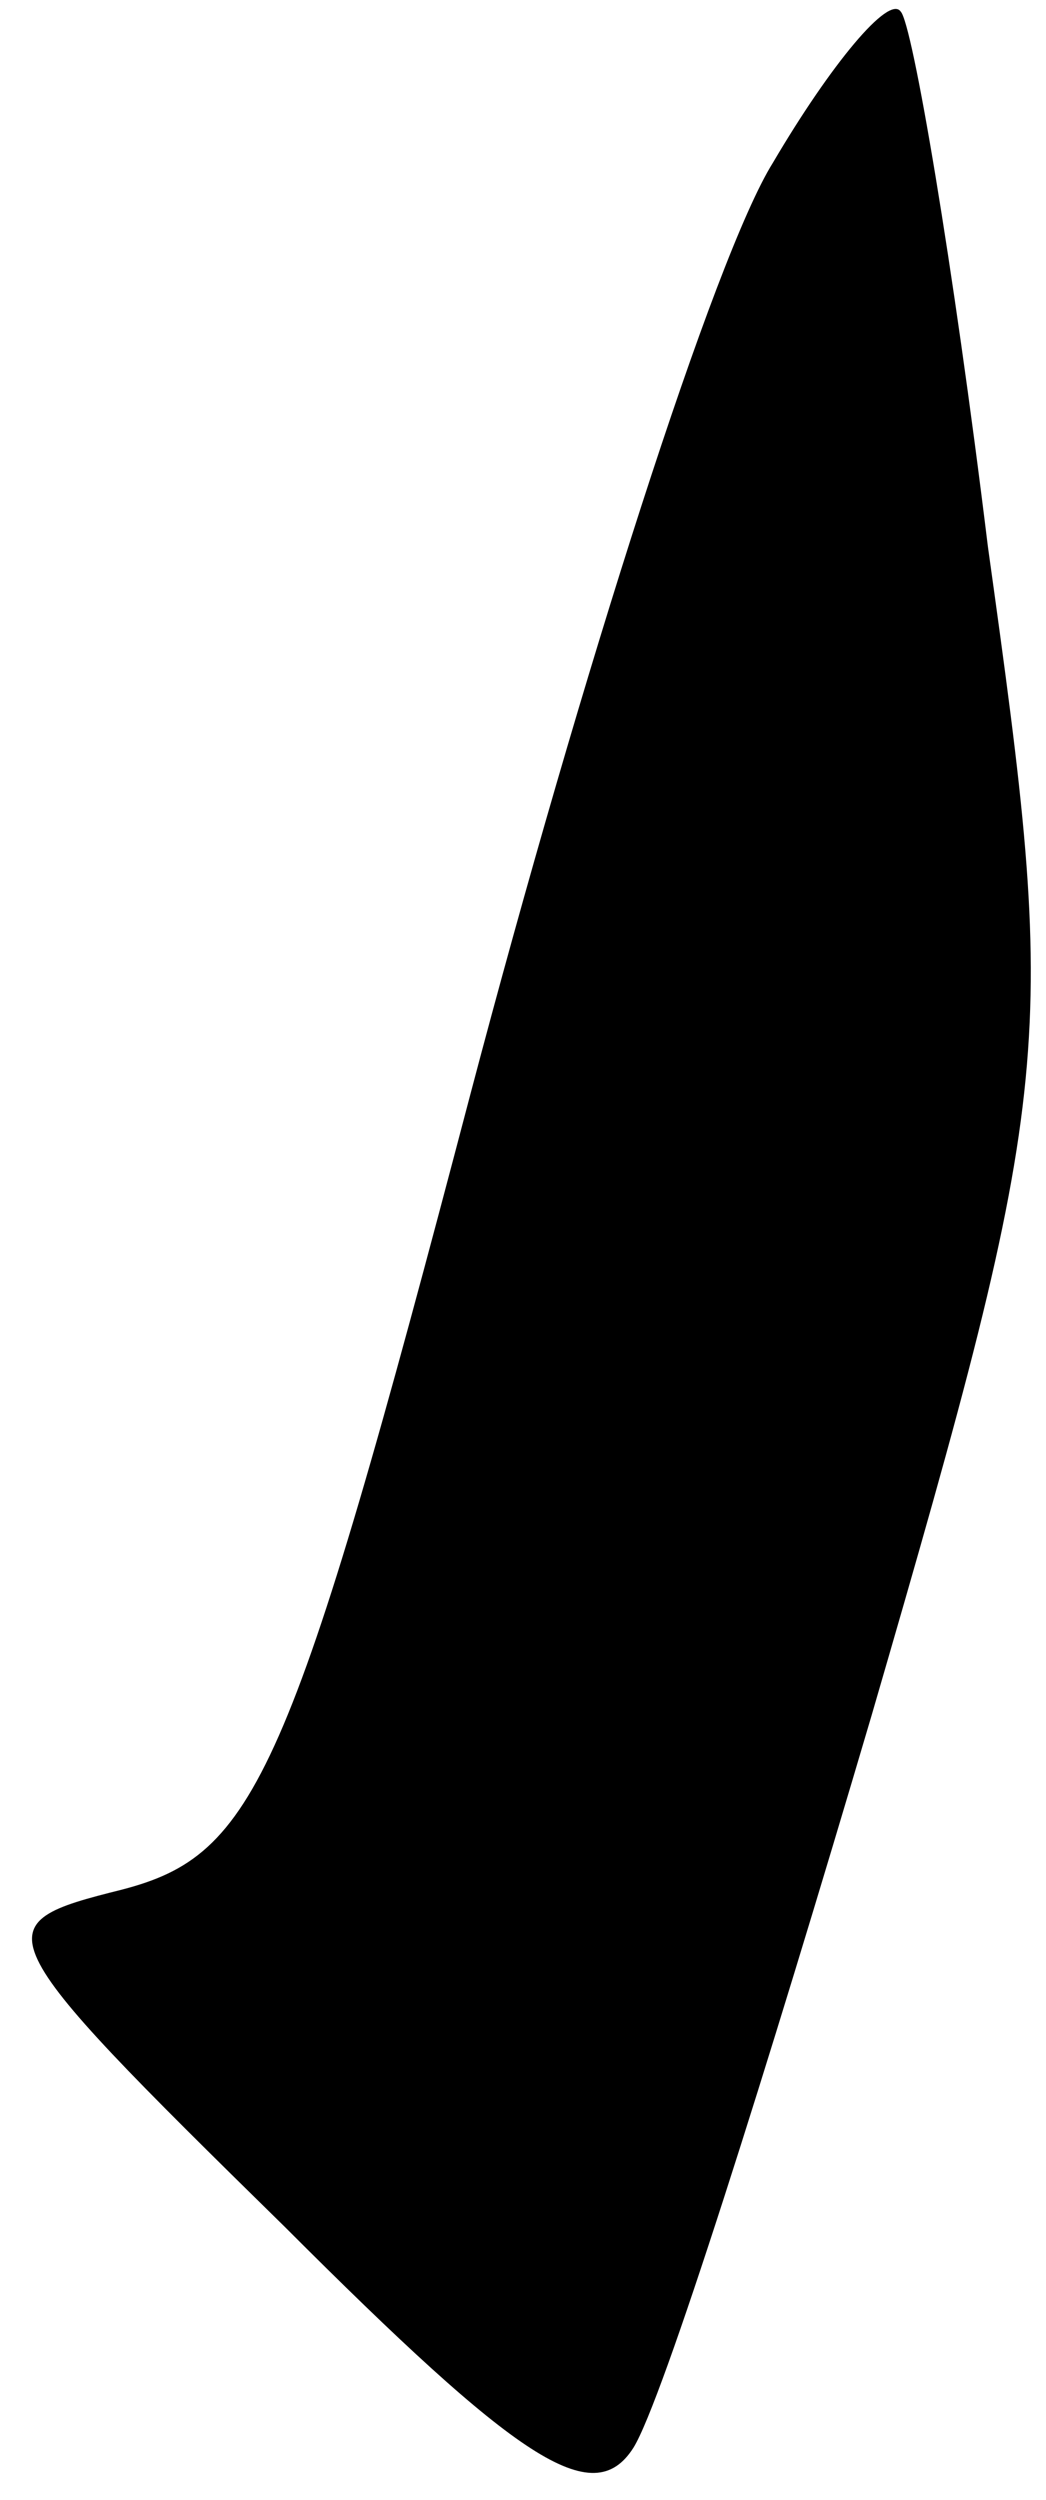 <?xml version="1.0" standalone="no"?>
<!DOCTYPE svg PUBLIC "-//W3C//DTD SVG 20010904//EN"
 "http://www.w3.org/TR/2001/REC-SVG-20010904/DTD/svg10.dtd">
<svg version="1.0" xmlns="http://www.w3.org/2000/svg"
 width="18pt" height="43pt" viewBox="0 0 18 43"
 preserveAspectRatio="xMidYMid meet">
<g transform="translate(0,43) scale(0.1,-0.1)"
fill="#000000" stroke="none">
<path fill="#000000" stroke="none" d="M133 402 c-10 -16 -33 -88 -52 -160
-31 -118 -37 -131 -60 -137 -24 -6 -24 -7 28 -58 40 -40 53 -49 60 -38 5 8 23
65 41 126 32 110 32 115 20 201 -6 49 -13 90 -15 92 -2 3 -12 -9 -22 -26z"/>
</g>
</svg>
